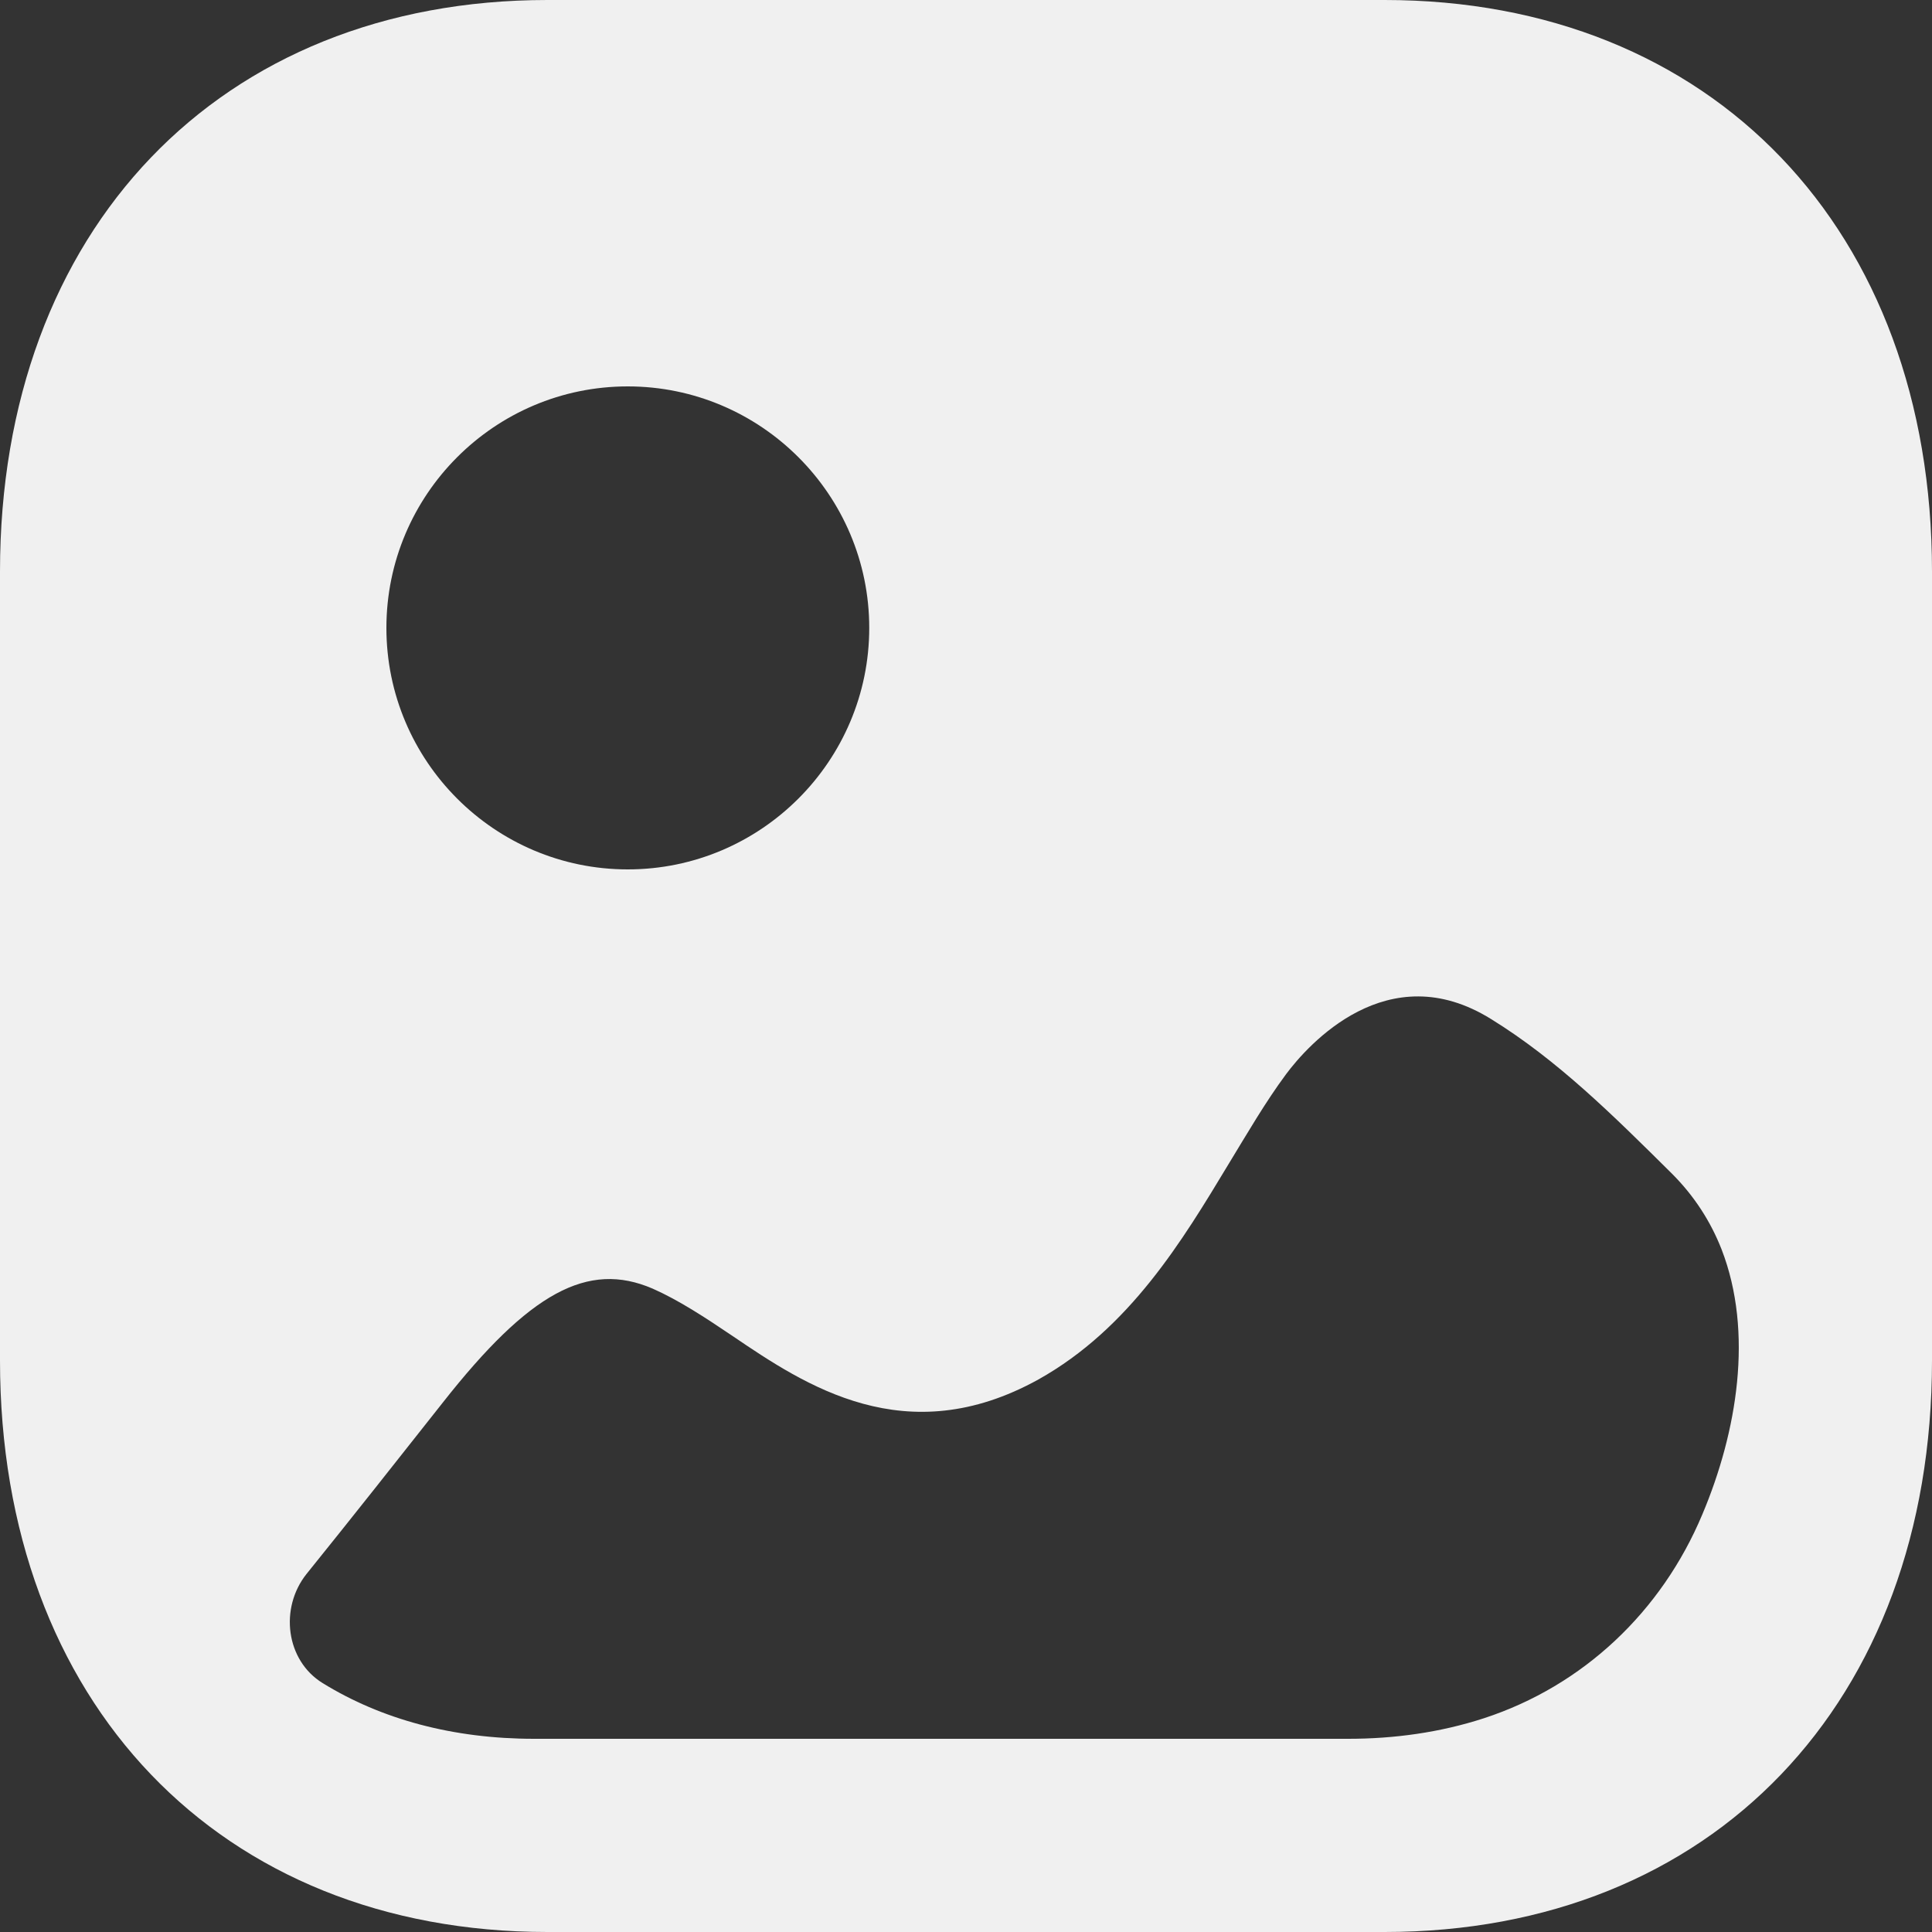 <svg width="12" height="12" viewBox="0 0 12 12" fill="none" xmlns="http://www.w3.org/2000/svg">
<rect x="0" y="0" width="12" height="12" fill="#333333" stroke="none"/>
<path d="M8.6 0C10.634 0 12 1.427 12 3.55V8.45C12 10.573 10.634 12 8.6 12H3.4C1.366 12 0 10.573 0 8.45V3.55C0 1.427 1.366 0 3.4 0H8.6ZM9.262 6.33C8.619 5.929 8.122 6.492 7.988 6.672C7.859 6.846 7.748 7.038 7.631 7.23C7.345 7.704 7.018 8.25 6.45 8.568C5.626 9.024 5.001 8.604 4.55 8.298C4.381 8.184 4.217 8.076 4.054 8.004C3.651 7.83 3.288 8.028 2.75 8.712C2.468 9.069 2.188 9.424 1.904 9.776C1.735 9.988 1.775 10.313 2.004 10.454C2.369 10.679 2.814 10.8 3.317 10.8H8.374C8.659 10.8 8.945 10.761 9.218 10.672C9.832 10.471 10.32 10.012 10.574 9.405C10.789 8.895 10.893 8.276 10.693 7.76C10.626 7.589 10.525 7.43 10.385 7.29C10.016 6.924 9.672 6.583 9.262 6.33ZM3.899 2.4C3.072 2.4 2.4 3.073 2.4 3.9C2.4 4.727 3.072 5.4 3.899 5.4C4.726 5.4 5.399 4.727 5.399 3.9C5.399 3.073 4.726 2.4 3.899 2.4Z" fill="#F0F0F0"/>
</svg>
